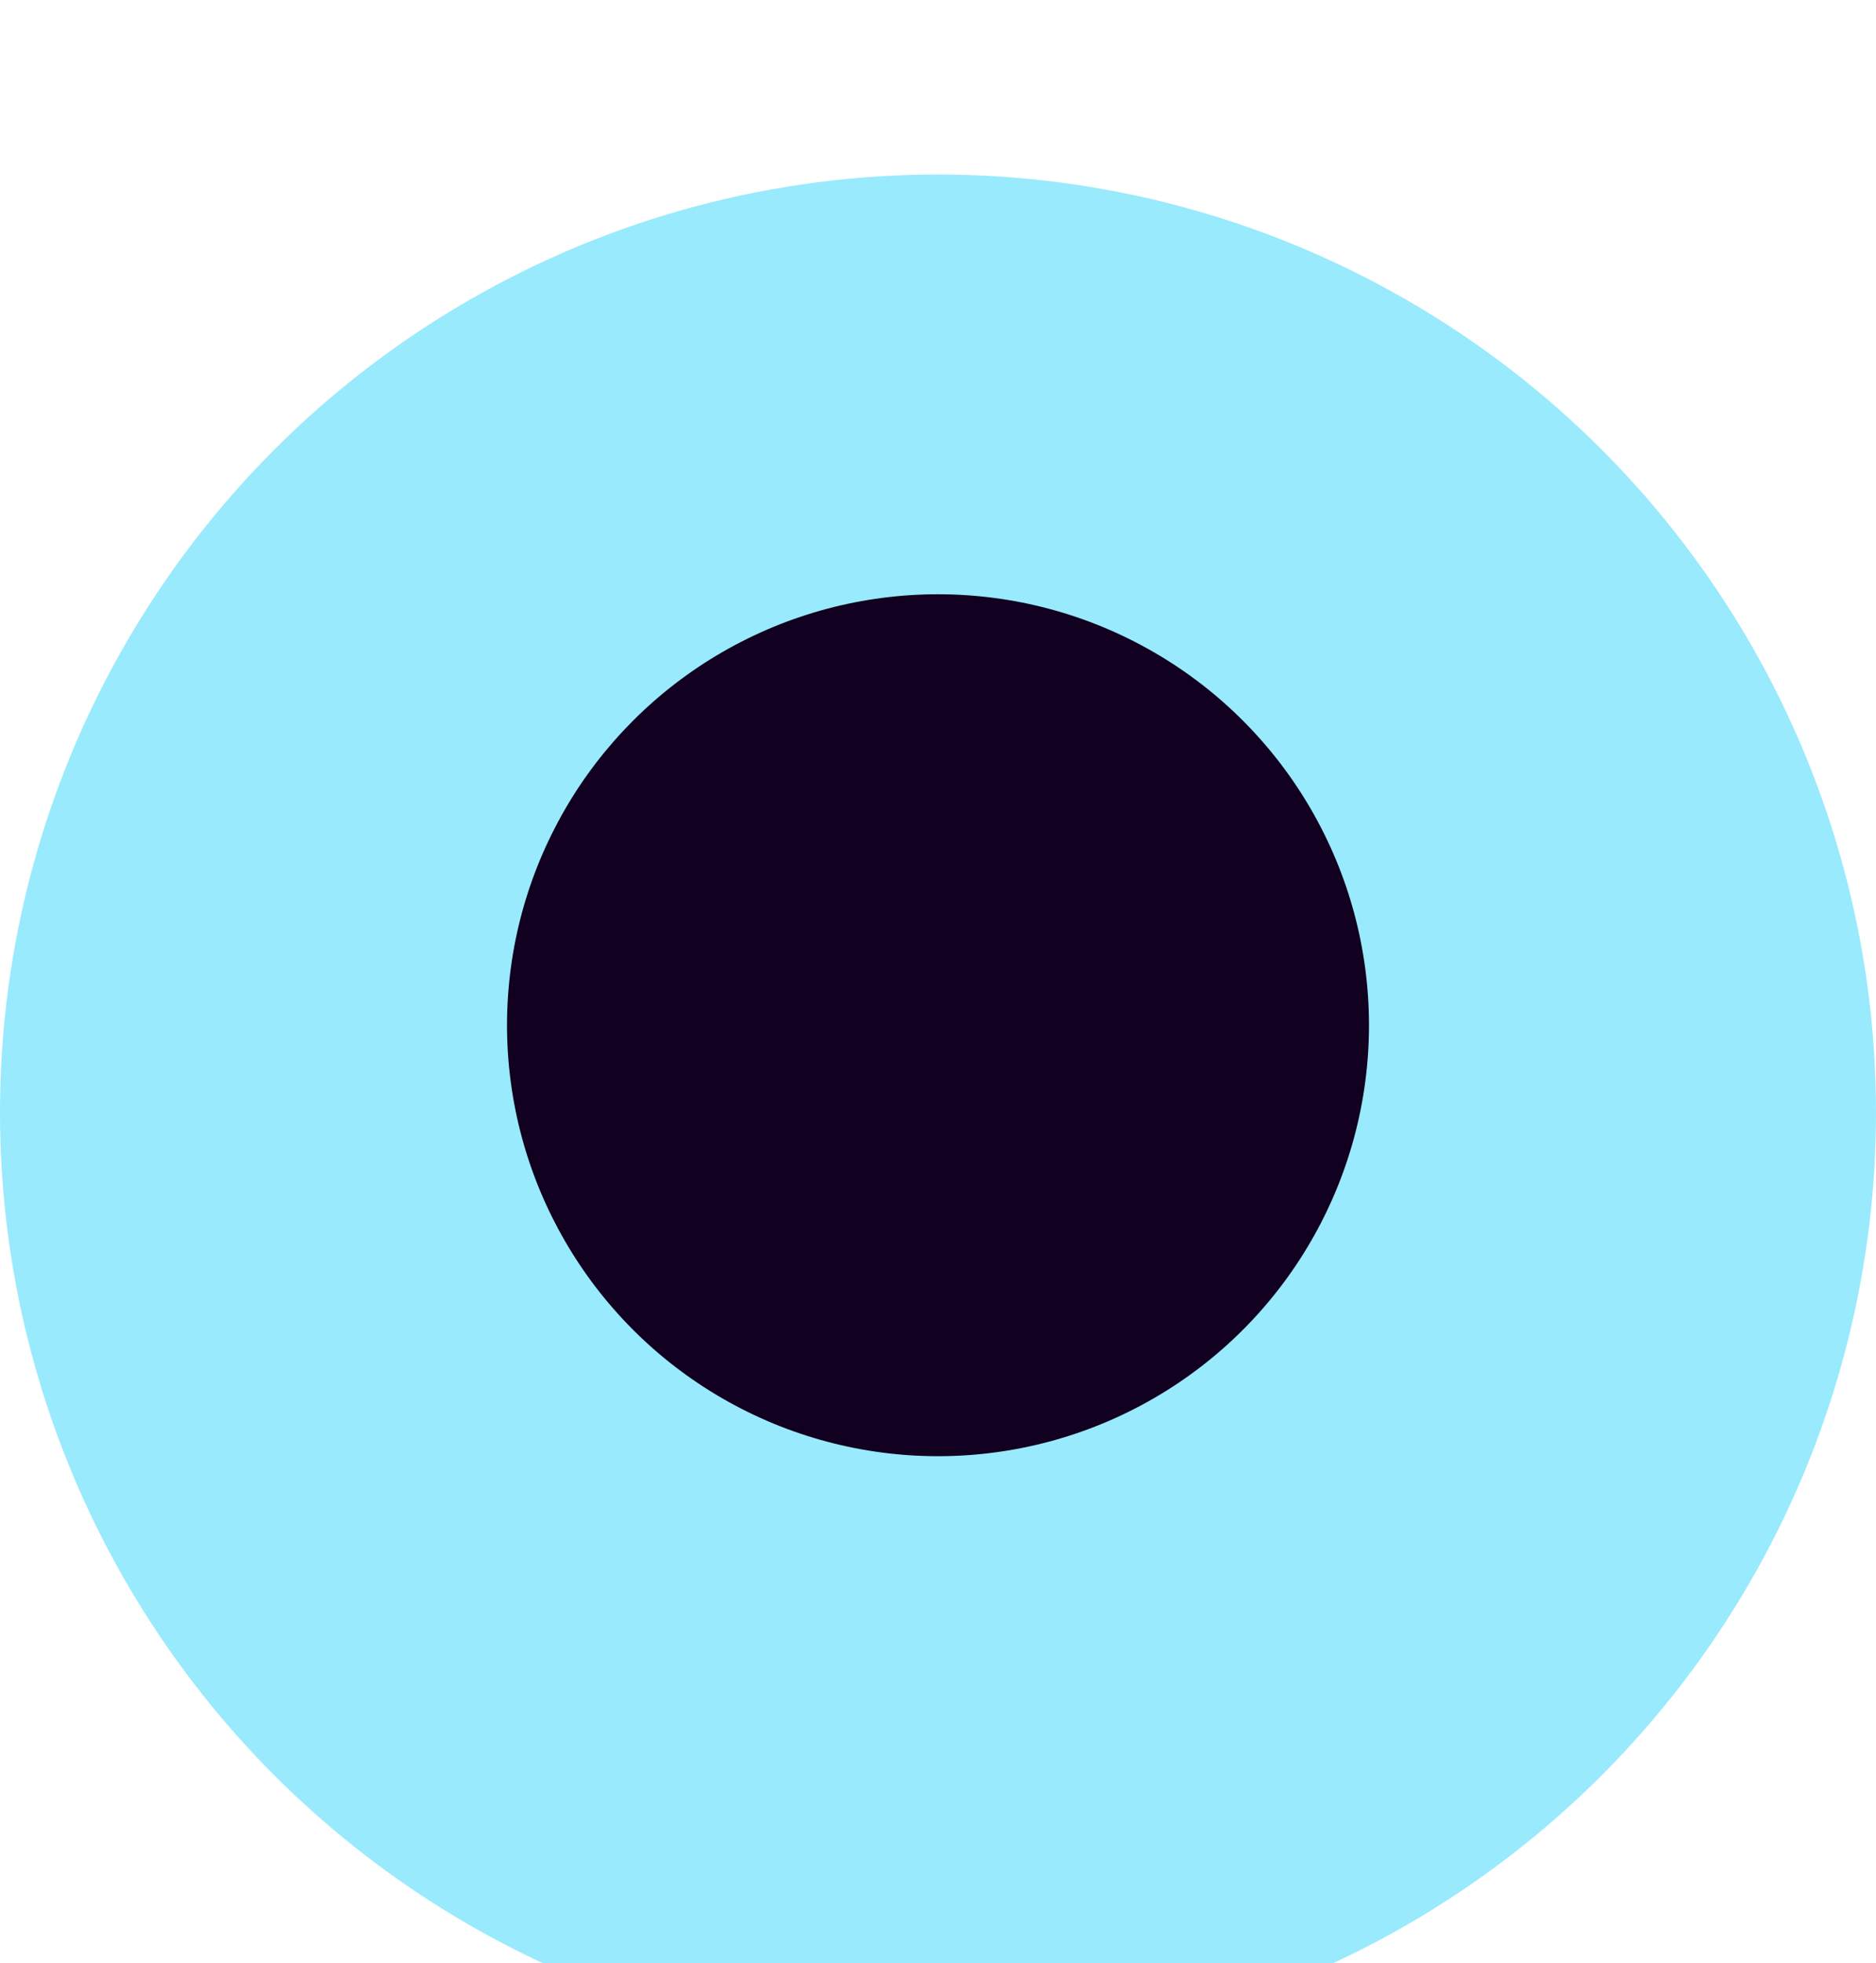 <svg width="86" height="90" viewBox="0 0 86 90" fill="none" xmlns="http://www.w3.org/2000/svg">
<g filter="url(#filter0_d_1082_391)">
<g filter="url(#filter1_d_1082_391)">
<circle cx="43" cy="43" r="43" fill="#99EAFC"/>
</g>
<circle cx="19.757" cy="19.757" r="19.757" transform="matrix(1 0 0 -1 23.243 62.757)" fill="#11001F"/>
</g>
<defs>
<filter id="filter0_d_1082_391" x="0" y="0" width="86" height="90" filterUnits="userSpaceOnUse" color-interpolation-filters="sRGB">
<feFlood flood-opacity="0" result="BackgroundImageFix"/>
<feColorMatrix in="SourceAlpha" type="matrix" values="0 0 0 0 0 0 0 0 0 0 0 0 0 0 0 0 0 0 127 0" result="hardAlpha"/>
<feOffset dy="4"/>
<feComposite in2="hardAlpha" operator="out"/>
<feColorMatrix type="matrix" values="0 0 0 0 0.061 0 0 0 0 0.093 0 0 0 0 0.1 0 0 0 1 0"/>
<feBlend mode="normal" in2="BackgroundImageFix" result="effect1_dropShadow_1082_391"/>
<feBlend mode="normal" in="SourceGraphic" in2="effect1_dropShadow_1082_391" result="shape"/>
</filter>
<filter id="filter1_d_1082_391" x="0" y="0" width="86" height="90" filterUnits="userSpaceOnUse" color-interpolation-filters="sRGB">
<feFlood flood-opacity="0" result="BackgroundImageFix"/>
<feColorMatrix in="SourceAlpha" type="matrix" values="0 0 0 0 0 0 0 0 0 0 0 0 0 0 0 0 0 0 127 0" result="hardAlpha"/>
<feOffset dy="4"/>
<feComposite in2="hardAlpha" operator="out"/>
<feColorMatrix type="matrix" values="0 0 0 0 0.6 0 0 0 0 0.918 0 0 0 0 0.988 0 0 0 1 0"/>
<feBlend mode="normal" in2="BackgroundImageFix" result="effect1_dropShadow_1082_391"/>
<feBlend mode="normal" in="SourceGraphic" in2="effect1_dropShadow_1082_391" result="shape"/>
</filter>
</defs>
</svg>
